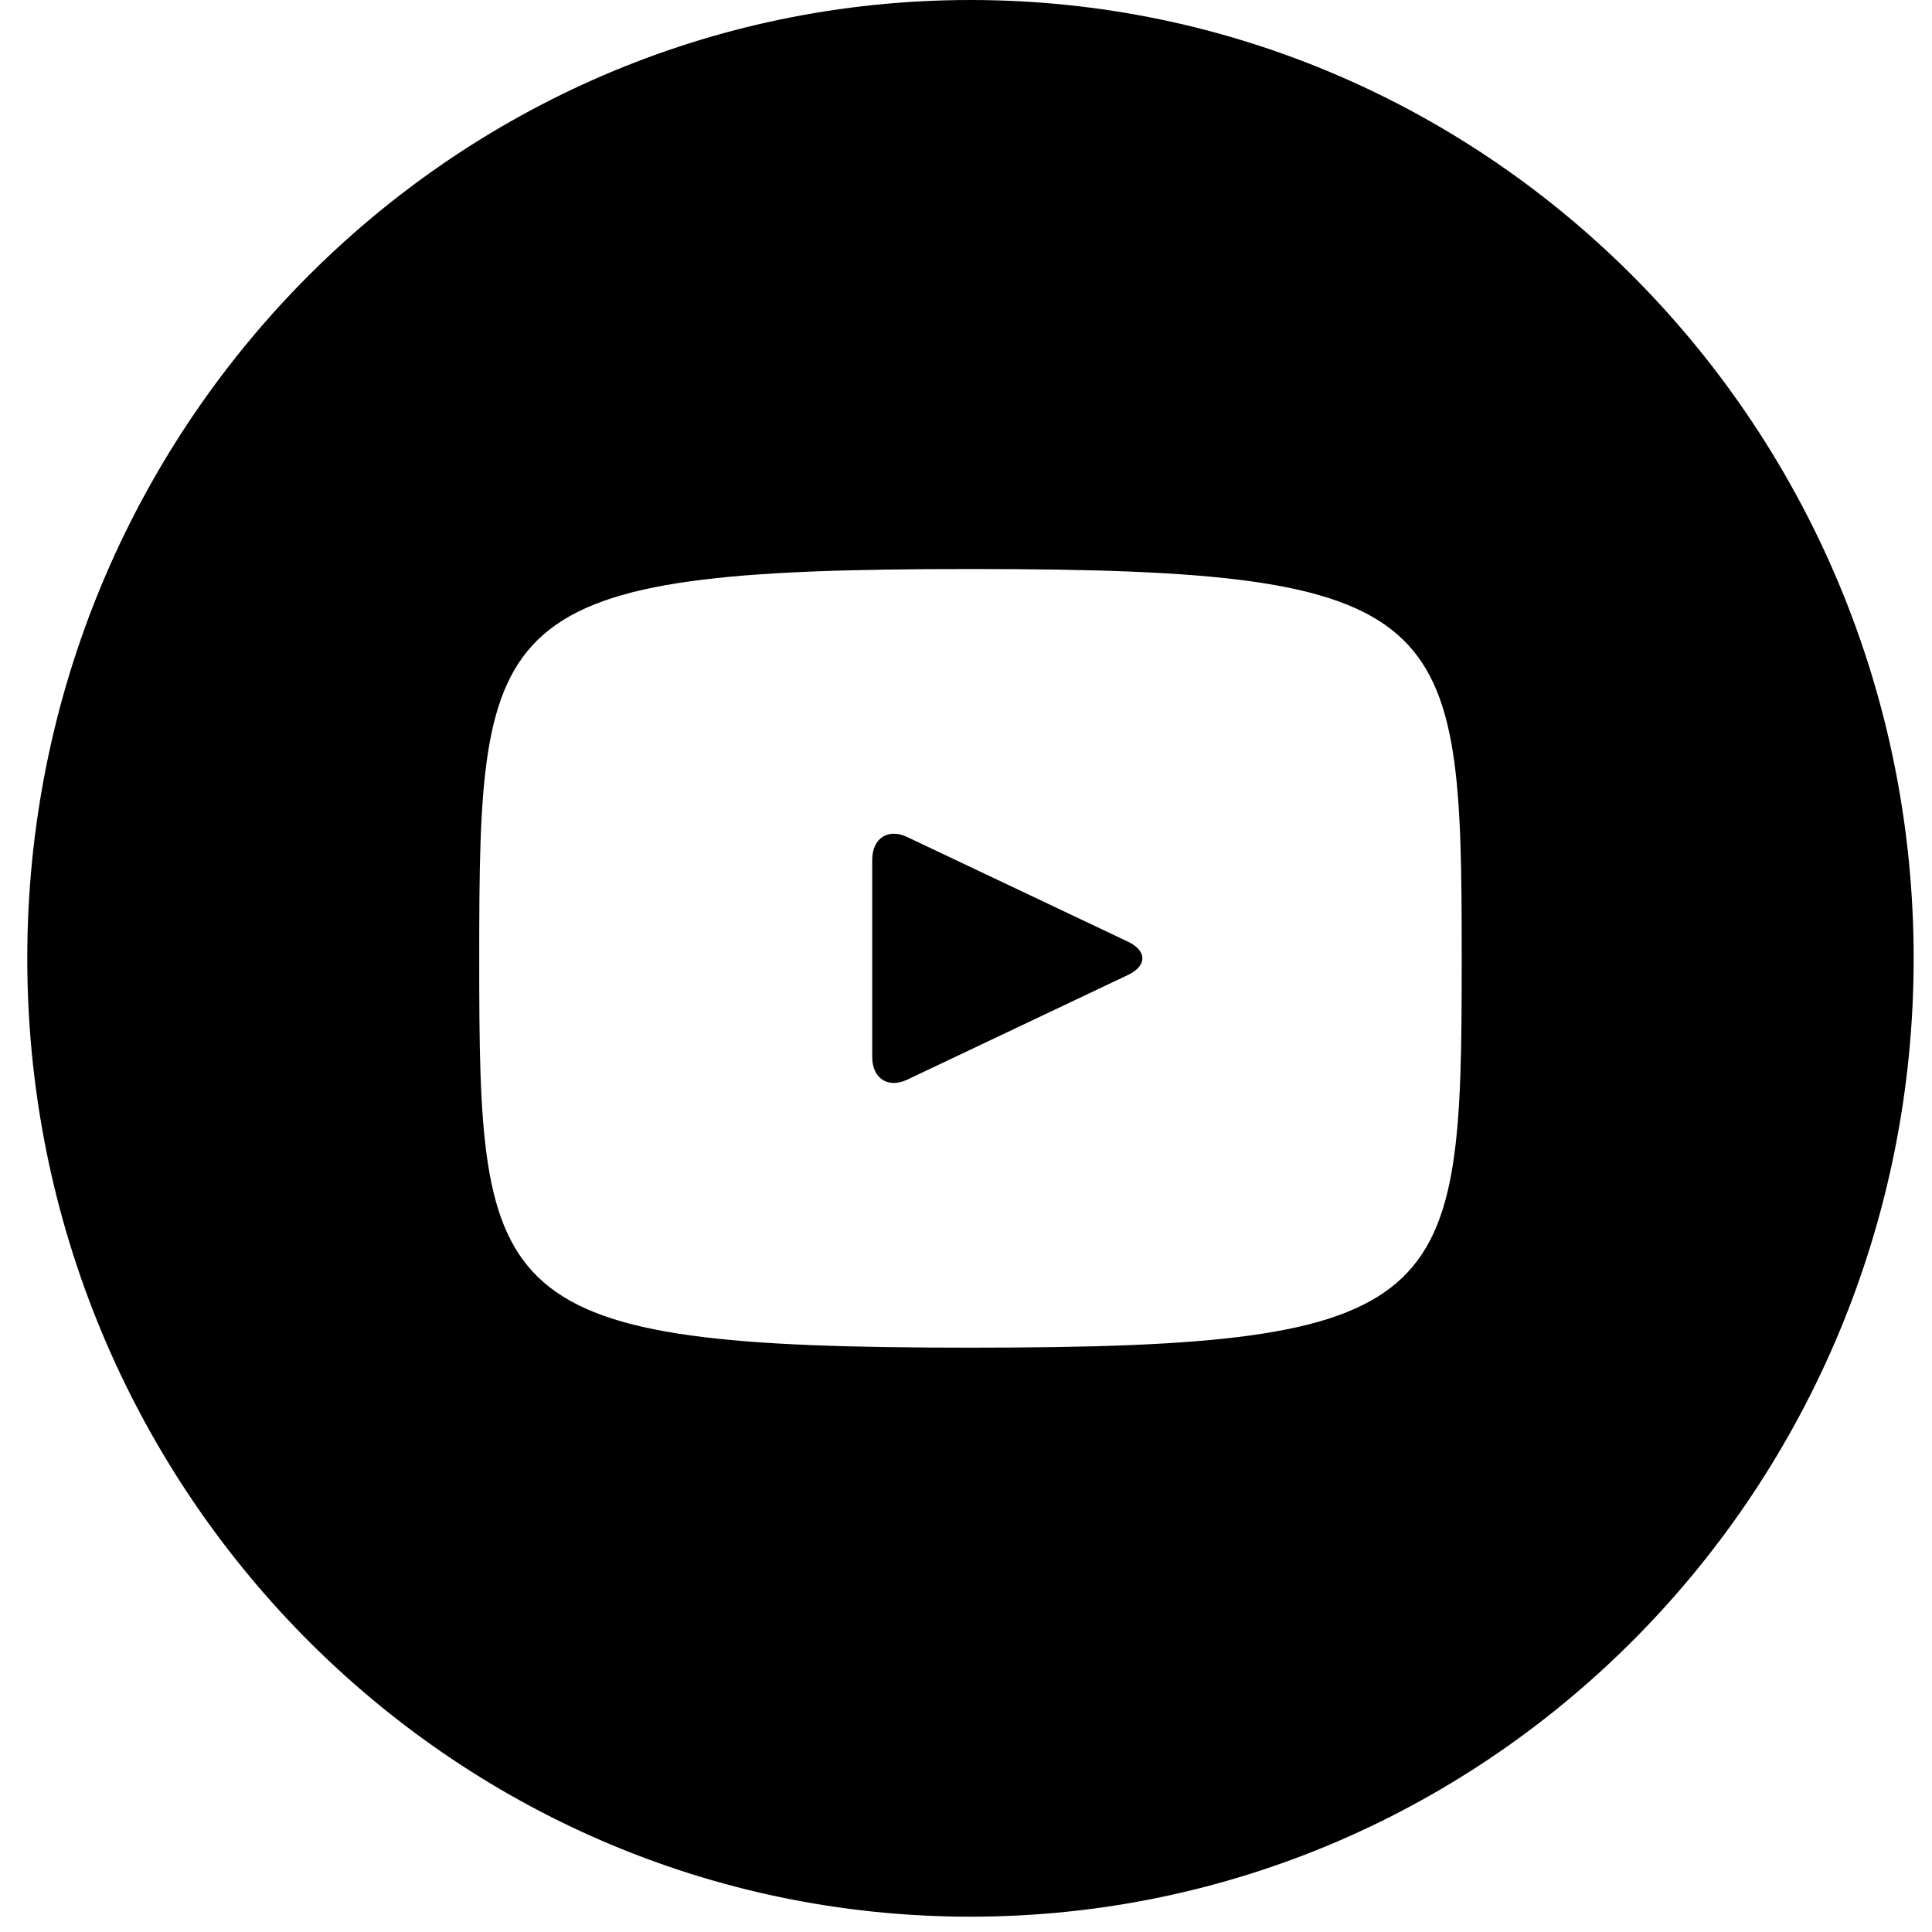 <svg width="69" height="69" viewBox="0 0 69 69" fill="none" xmlns="http://www.w3.org/2000/svg">
<path d="M40.284 33.631L32.403 29.895C31.716 29.57 31.151 29.934 31.151 30.708V37.745C31.151 38.519 31.716 38.883 32.403 38.558L40.281 34.822C40.972 34.494 40.972 33.959 40.284 33.631ZM34.66 0C16.055 0 0.974 15.323 0.974 34.227C0.974 53.13 16.055 68.453 34.66 68.453C53.264 68.453 68.345 53.13 68.345 34.227C68.345 15.323 53.264 0 34.66 0ZM34.66 48.131C17.417 48.131 17.115 46.552 17.115 34.227C17.115 21.901 17.417 20.322 34.66 20.322C51.902 20.322 52.204 21.901 52.204 34.227C52.204 46.552 51.902 48.131 34.66 48.131Z" fill="black"/>
</svg>
